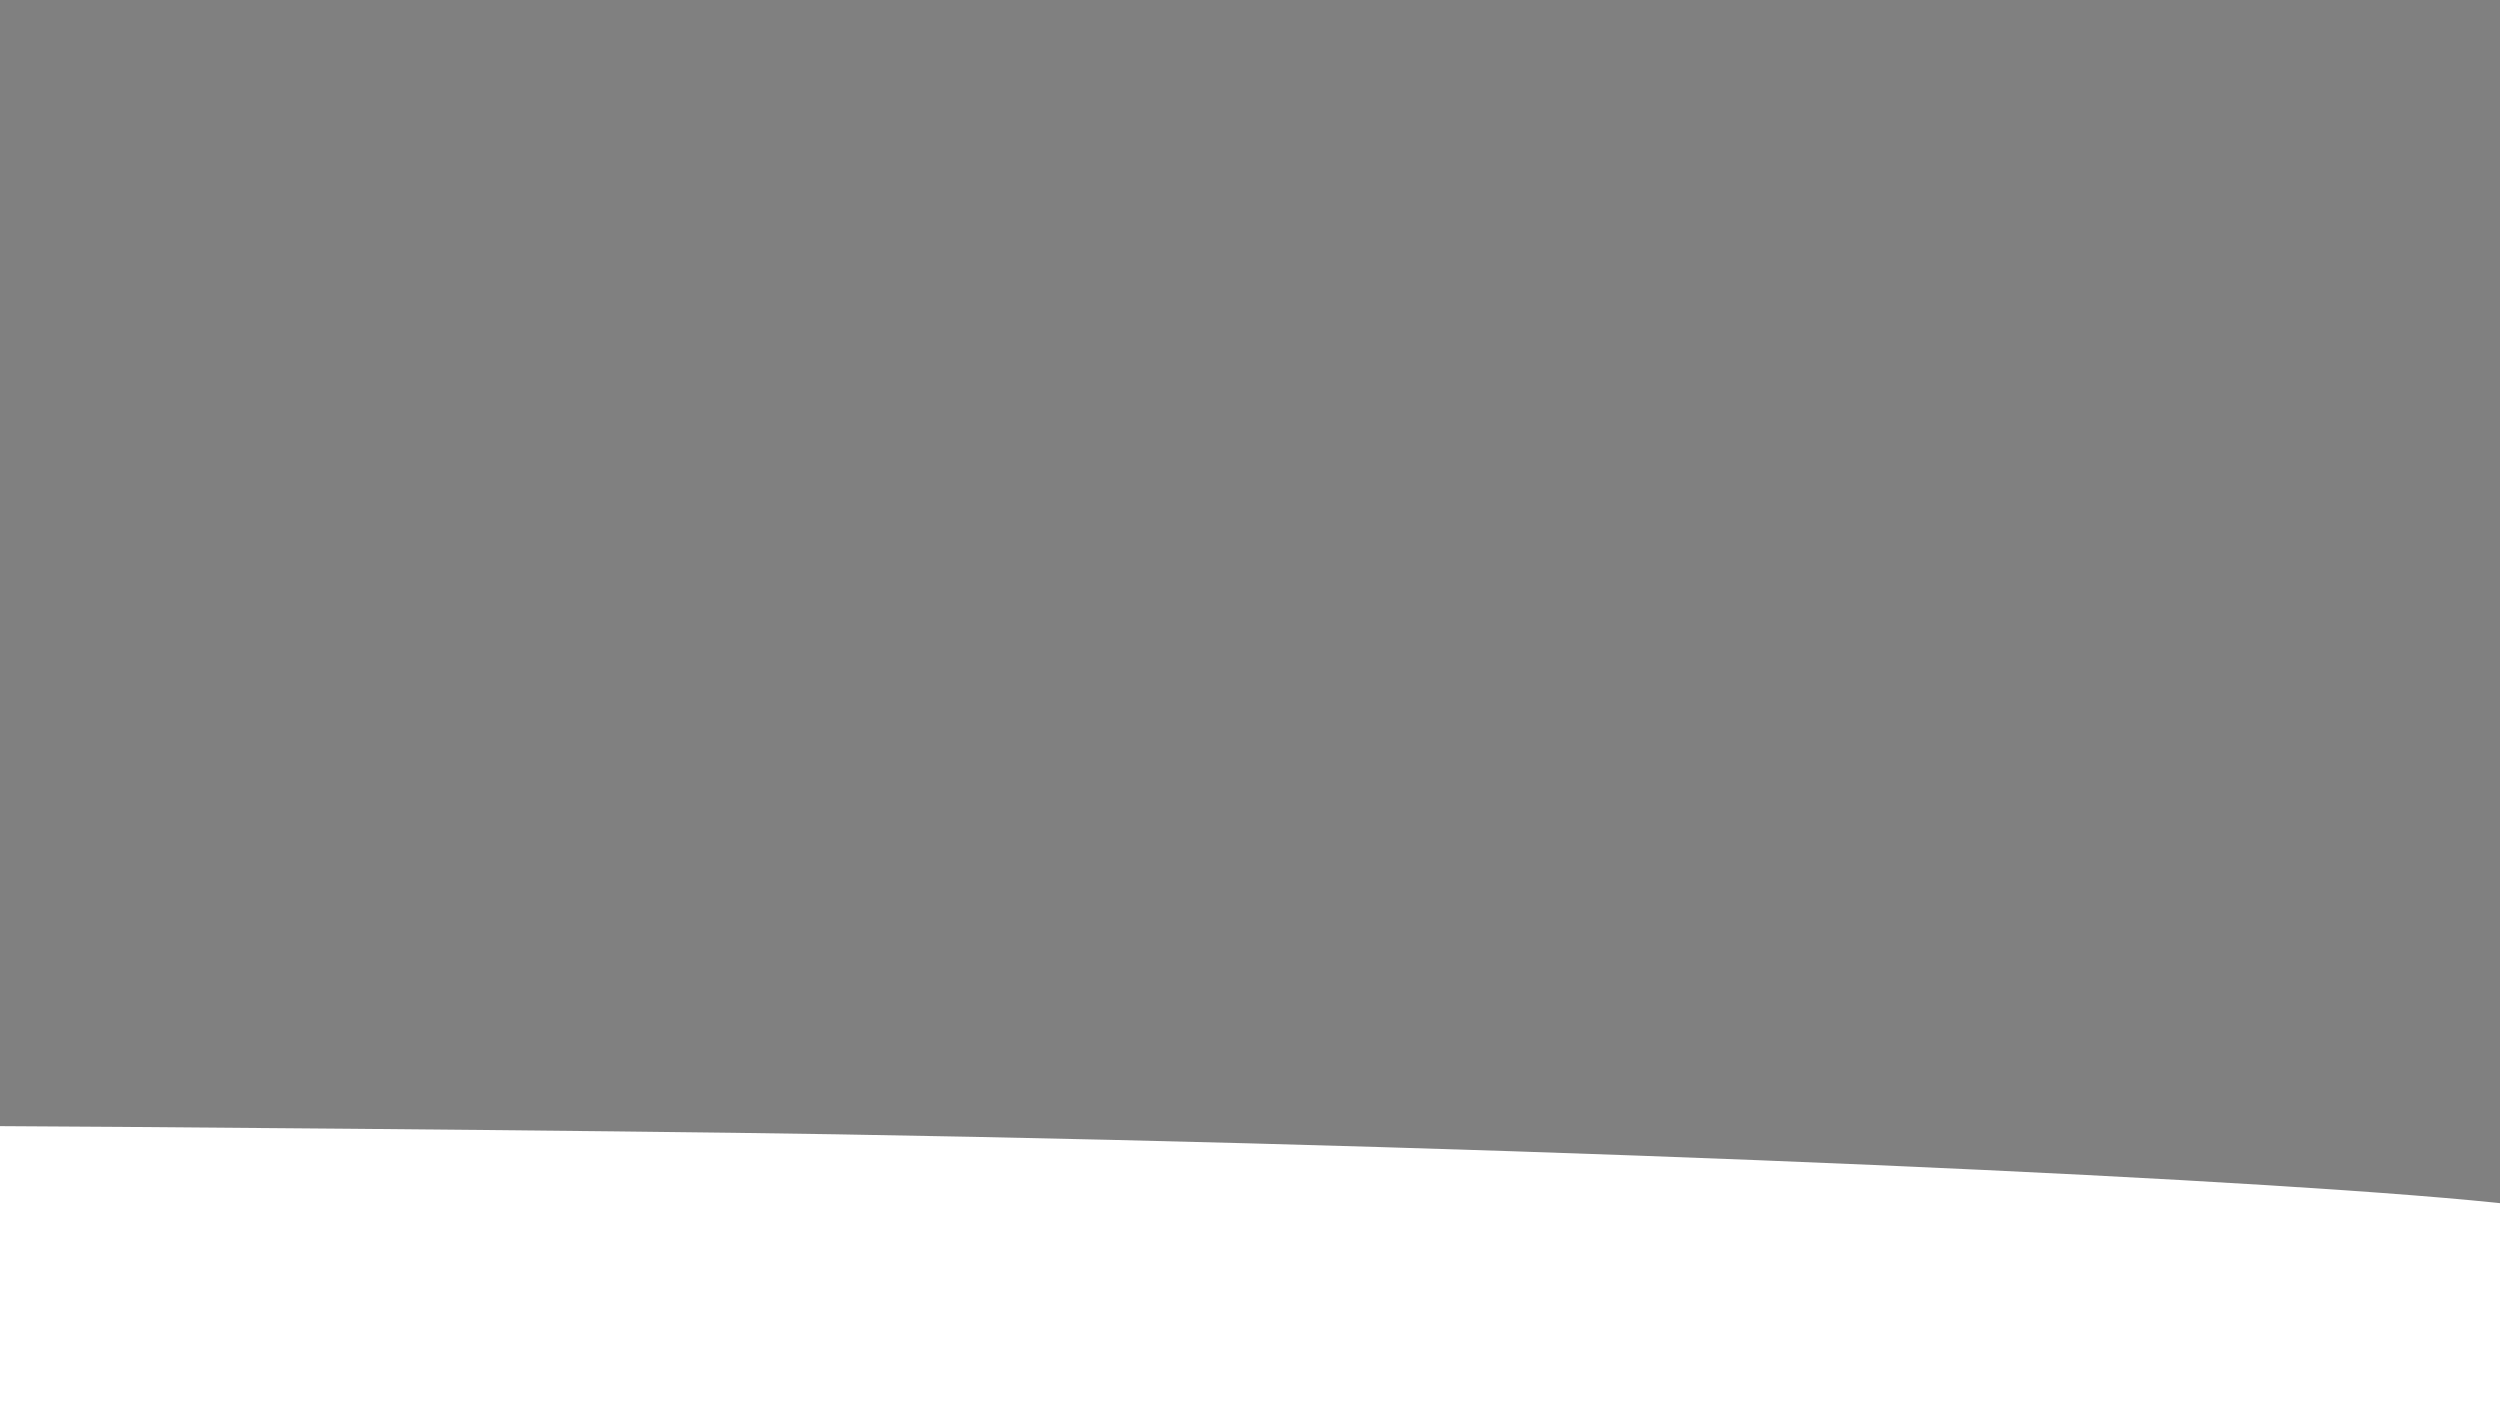 <?xml version="1.0" encoding="utf-8"?>
<!-- Generator: Adobe Illustrator 16.0.0, SVG Export Plug-In . SVG Version: 6.00 Build 0)  -->
<!DOCTYPE svg PUBLIC "-//W3C//DTD SVG 1.1//EN" "http://www.w3.org/Graphics/SVG/1.1/DTD/svg11.dtd">
<svg version="1.1" id="Layer_1" xmlns="http://www.w3.org/2000/svg" xmlns:xlink="http://www.w3.org/1999/xlink" x="0px" y="0px"
	 width="1920px" height="1080px" viewBox="0 0 1920 1080" enable-background="new 0 0 1920 1080" xml:space="preserve">
<rect x="0" y="0" width="1920" height="1080" fill="#808080" stroke="none"/>
<g>
	<g>
		<g>
			<g>
				<defs>
					<rect id="SVGID_1_" width="1920" height="1080"/>
				</defs>
				<clipPath id="SVGID_2_">
					<use xlink:href="#SVGID_1_"  overflow="visible"/>
				</clipPath>
				<path clip-path="url(#SVGID_2_)" fill="#FFFFFF" d="M1933.5,925.5c-165.706-19.178-722.877-44.814-1291.978-54.362
					C460.798,868.105,44.384,864.953,0,864.874V1080h7196V617c-137,128.135-662.459,369.292-1668.312,308.835
					c-1257.311-75.572-2112.512,19.648-2274.762,36.274C3090.68,978.734,2438.478,983.941,1933.5,925.5z"/>
			</g>
		</g>
	</g>
</g>
<path fill="#FFFFFF" stroke="#000000" stroke-miterlimit="10" d="M1920,917.5"/>
<path fill="#FFFFFF" stroke="#000000" stroke-miterlimit="10" d="M1668.608,905.773"/>
</svg>
